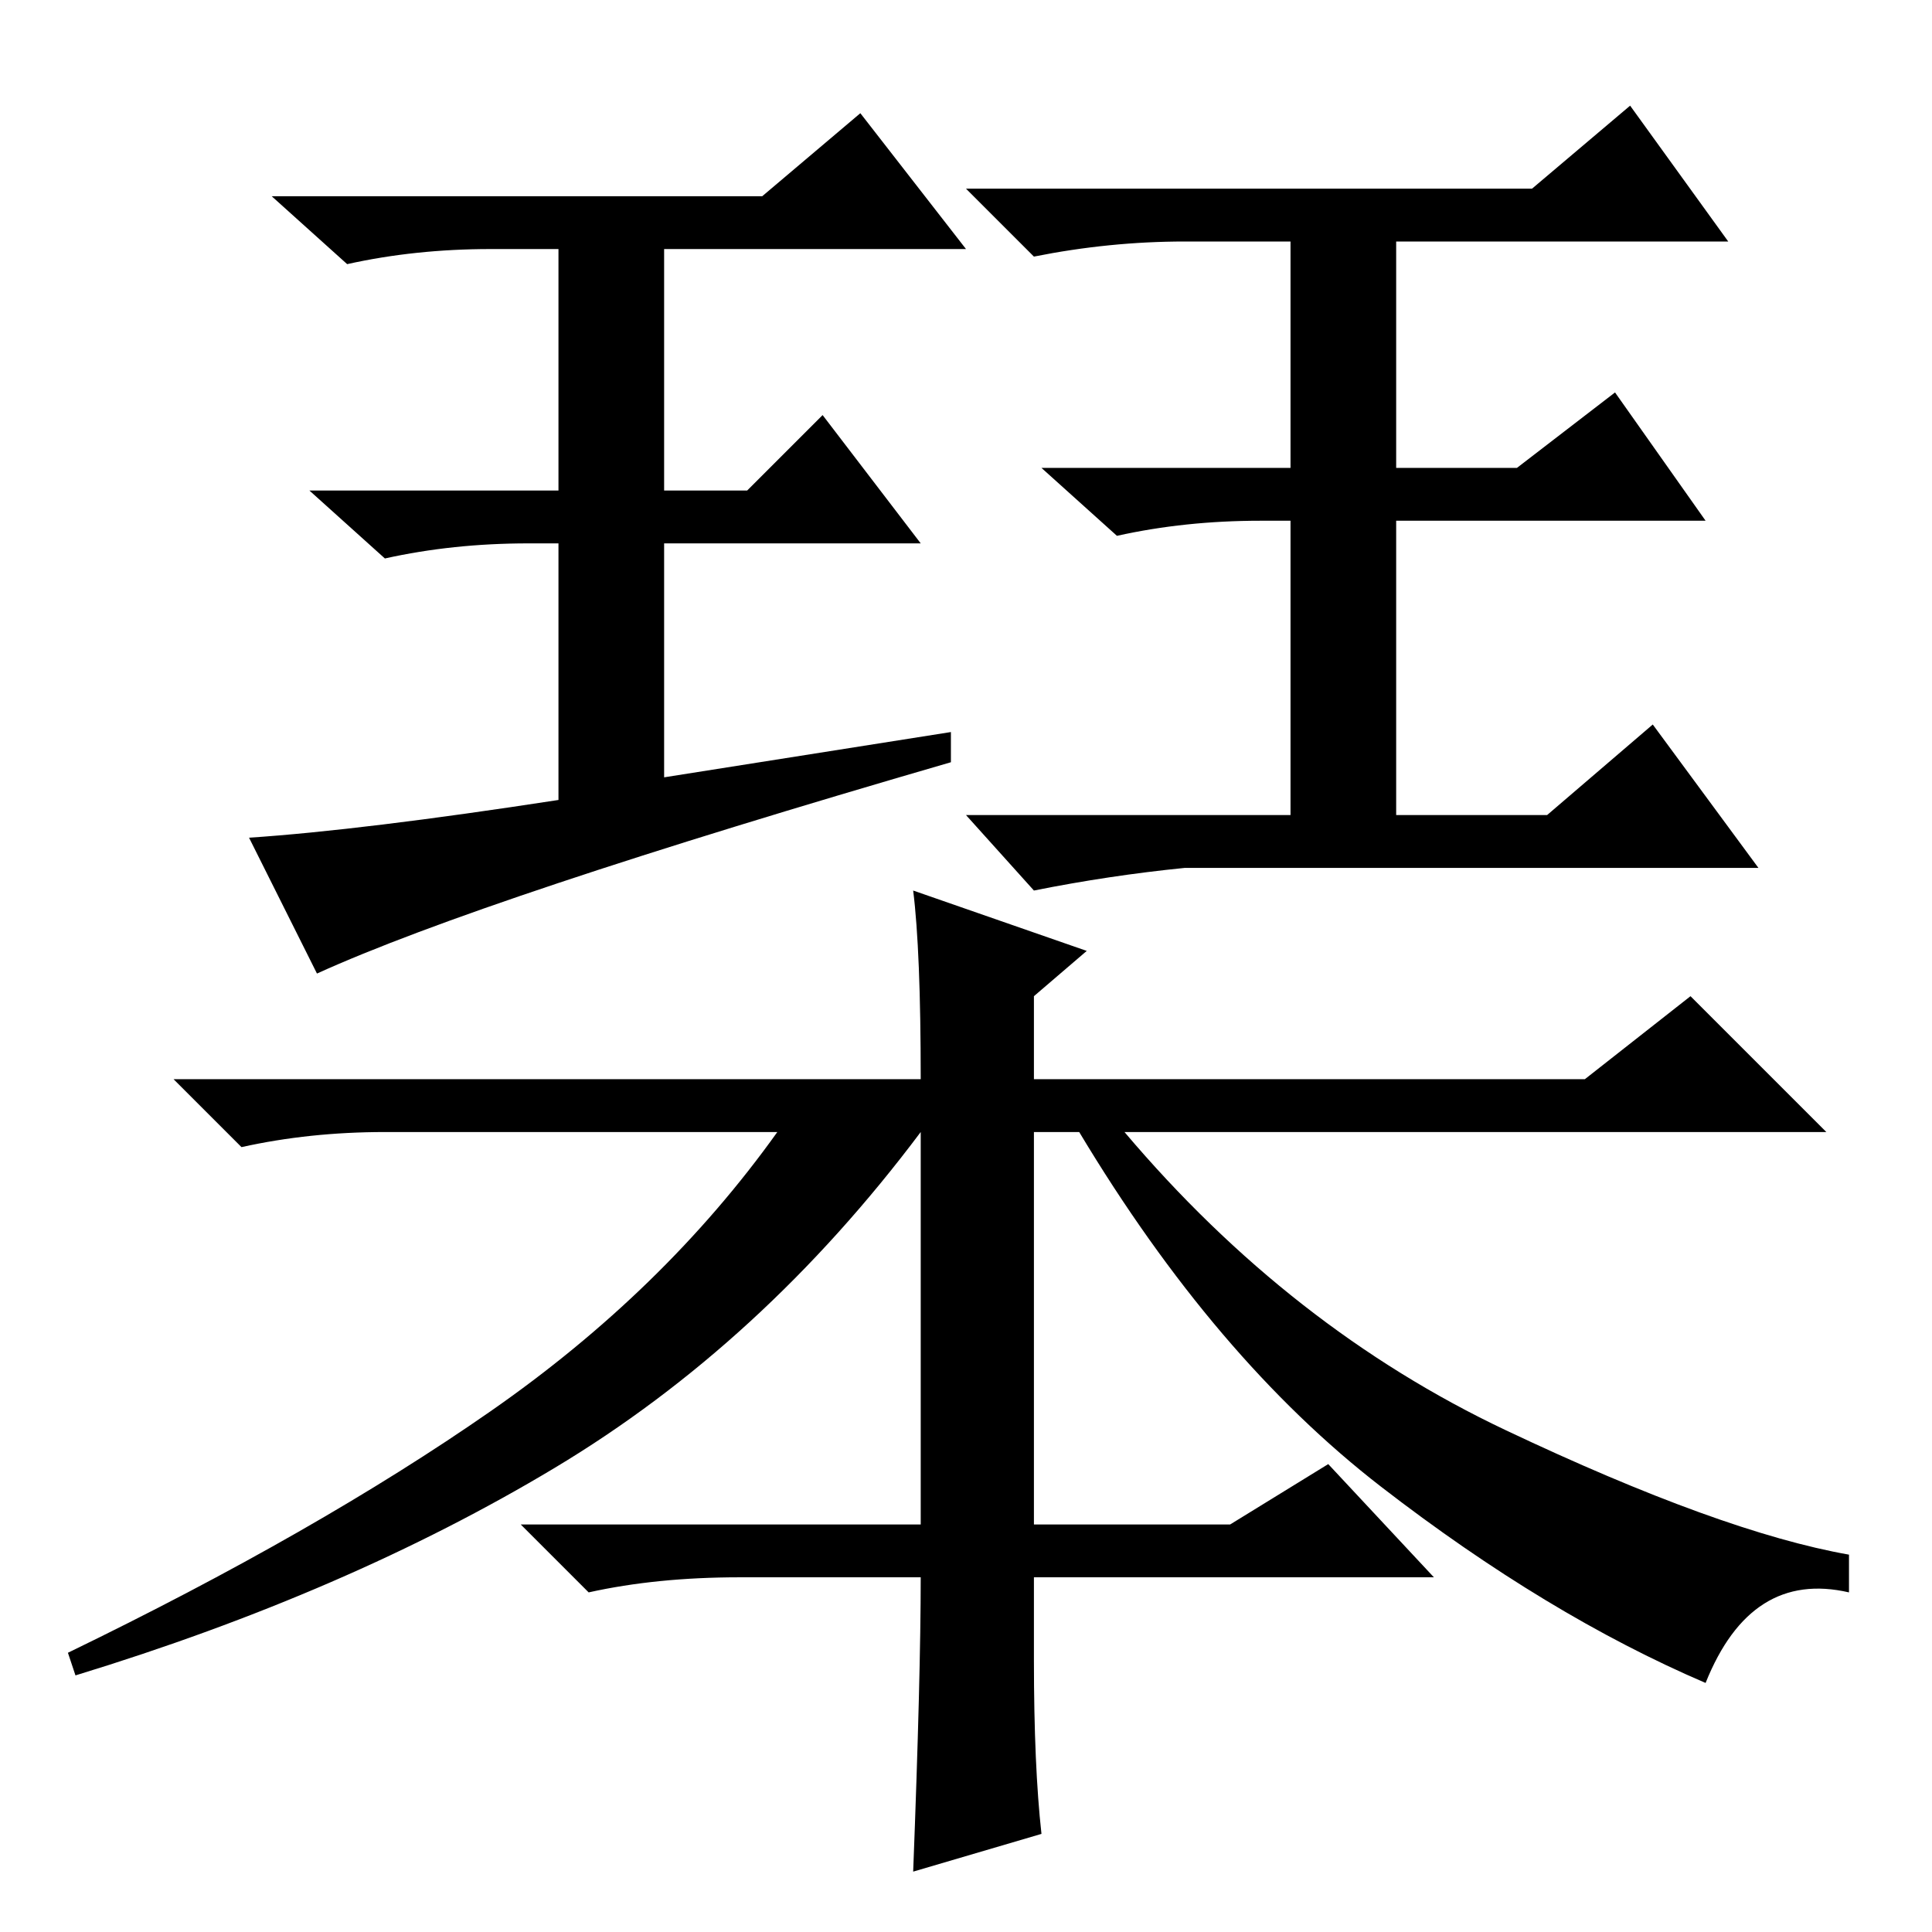 <?xml version="1.0" standalone="no"?>
<!DOCTYPE svg PUBLIC "-//W3C//DTD SVG 1.1//EN" "http://www.w3.org/Graphics/SVG/1.1/DTD/svg11.dtd" >
<svg xmlns="http://www.w3.org/2000/svg" xmlns:xlink="http://www.w3.org/1999/xlink" version="1.1" viewBox="0 -36 256 256">
  <g transform="matrix(1 0 0 -1 0 220)">
   <path fill="currentColor"
d="M203 231l13 11l13 -18h-44v-30h16l13 10l12 -17h-41v-39h20l14 12l14 -19h-76q-10 -1 -20 -3l-9 10h43v39h-4q-10 0 -19 -2l-10 9h33v30h-14q-10 0 -20 -2l-9 9h75zM99 191l10 10l13 -17h-34v-31l38 6v-4q-62 -18 -84 -28l-9 18q15 1 41 5v34h-4q-10 0 -19 -2l-10 9h33
v32h-9q-10 0 -19 -2l-10 9h65l13 11l14 -18h-40v-32h11zM137 36q0 -14 1 -23l-17 -5q1 26 1 39h-24q-11 0 -20 -2l-9 9h53v52q-21 -28 -48.5 -44.5t-63.5 -27.5l-1 3q33 16 56 32t38 37h-52q-10 0 -19 -2l-9 9h99q0 17 -1 25l23 -8l-7 -6v-11h73l14 11l18 -18h-93
q22 -26 50.5 -39.5t45.5 -16.5v-5q-13 3 -19 -12q-21 9 -43 26t-40 47h-6v-52h26l13 8l14 -15h-53v-11z" />
  </g>

</svg>
